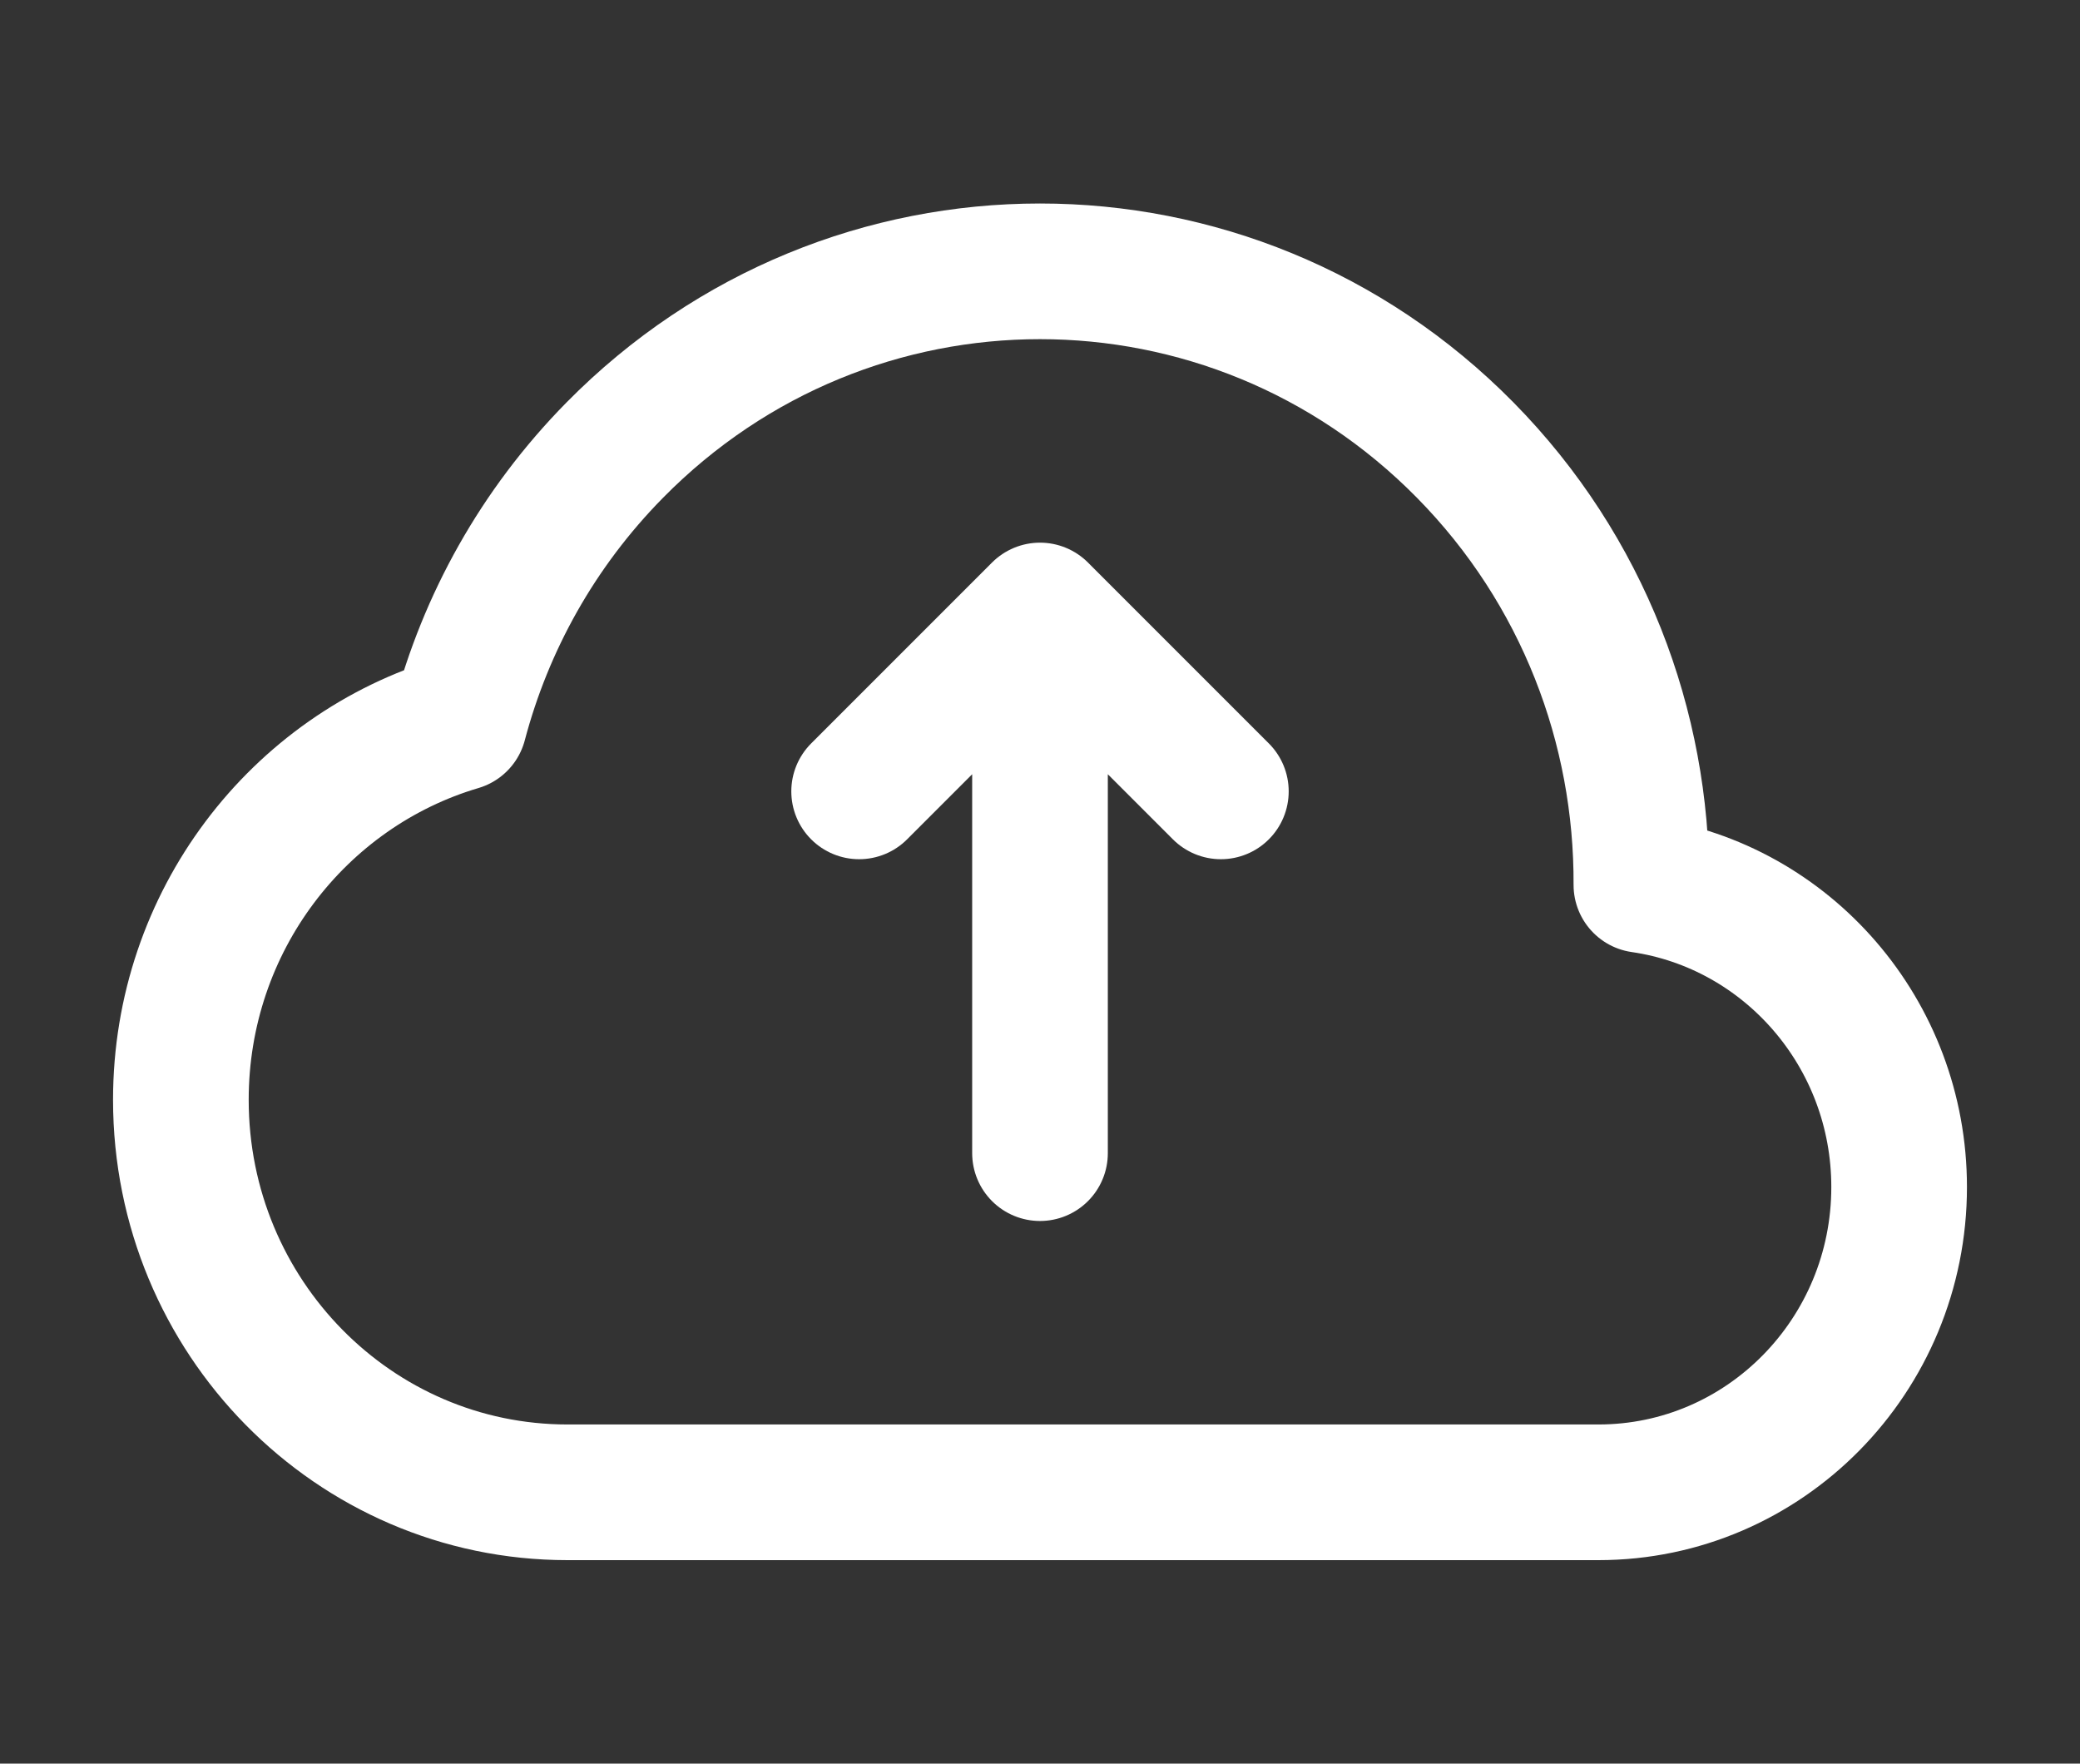 <svg width="92" height="78" viewBox="0 0 92 78" fill="none" xmlns="http://www.w3.org/2000/svg">
<rect x="0" y="0" width="92" height="78" fill="#333333" stroke="none"/>
<g clip-path="url(#clip0_1302_49)">
<path d="M8 48.643C8 58.229 15.656 66 25.1 66H70.7C78.045 66 84 59.956 84 52.5C84 45.699 79.045 40.072 72.6 39.137C72.634 32.181 70.037 25.215 64.809 19.908C54.421 9.364 37.579 9.364 27.191 19.908C23.773 23.377 21.48 27.555 20.311 31.976C13.198 34.078 8 40.744 8 48.643Z" stroke="white" stroke-width="6" stroke-linejoin="round"/>
<path d="M54 35L46 27M46 27L38 35M46 27L46 51" stroke="white" stroke-width="6" stroke-linecap="round" stroke-linejoin="round"/>
</g>
<defs>
<clipPath id="clip0_1302_49">
<rect width="92" height="78" fill="white"/>
</clipPath>
</defs>
</svg>
